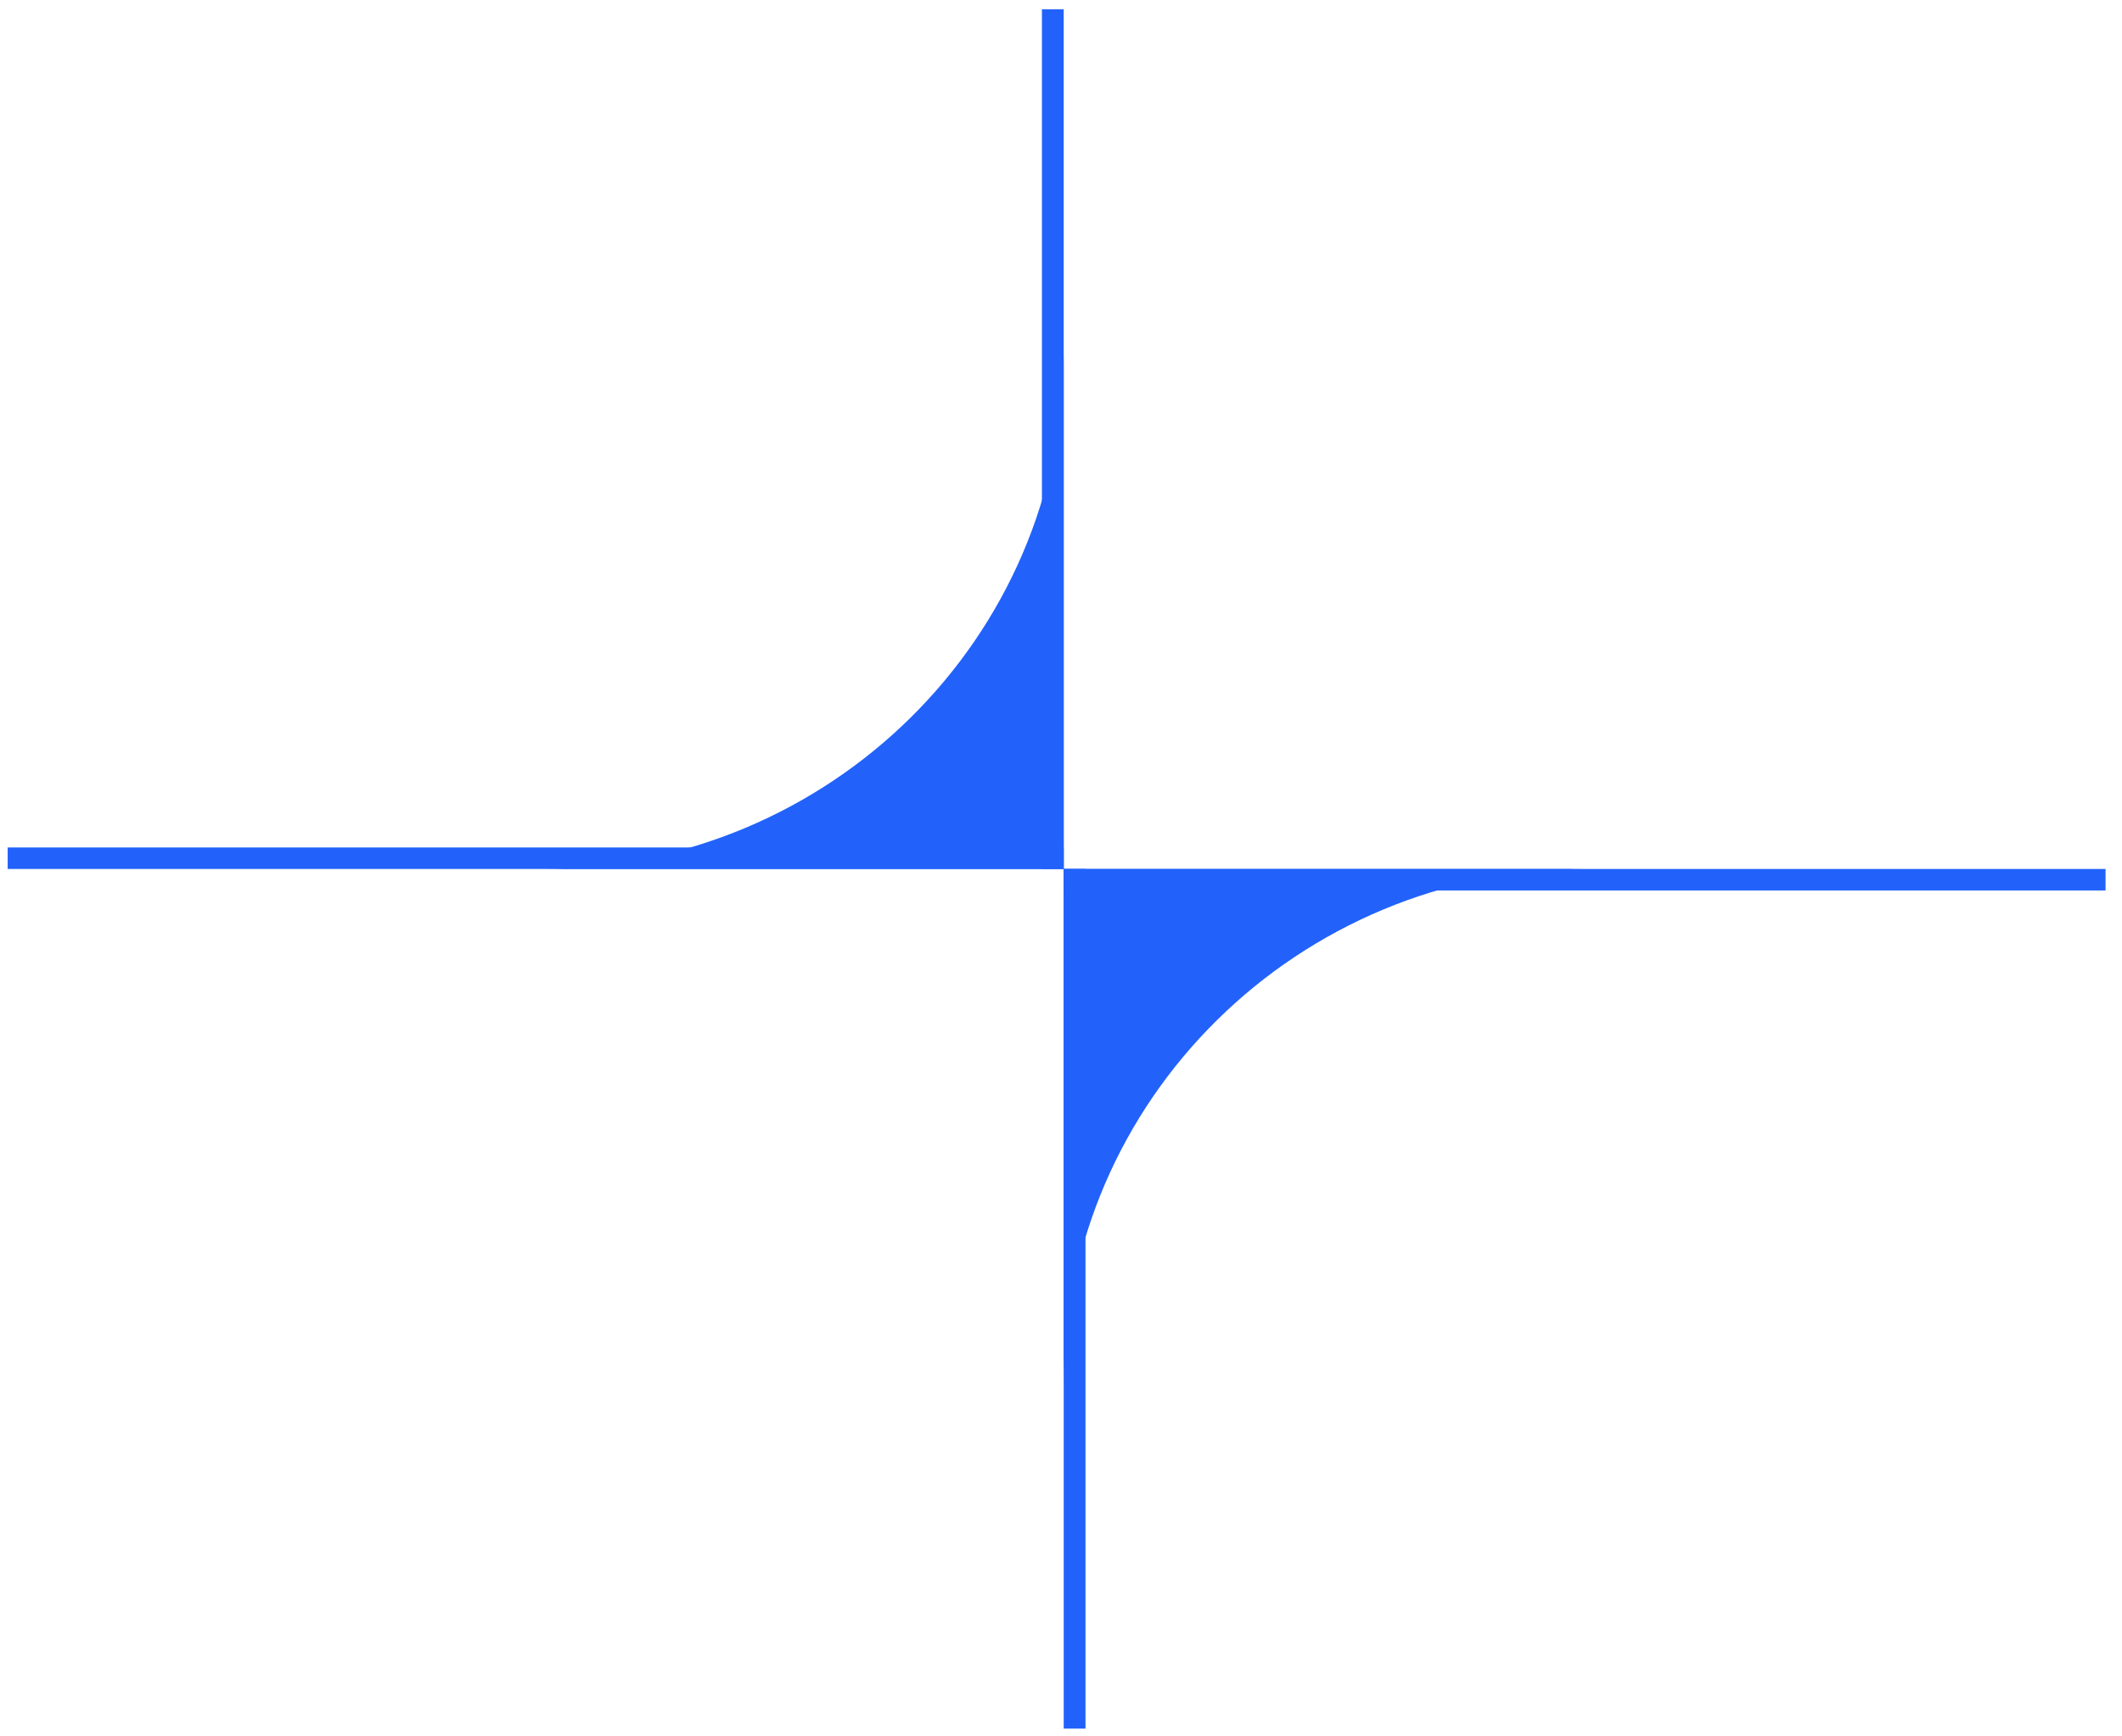 <svg width="77" height="63" viewBox="0 0 77 63" fill="none" xmlns="http://www.w3.org/2000/svg">
    <path d="M38.598 31.528V30.748H0.278V31.528H38.598Z" fill="#2262FB"/>
    <path d="M38.598 0.338V31.528L37.808 31.528V0.338L38.598 0.338Z" fill="#2262FB"/>
    <path d="M19.632 31.528C30.103 31.519 38.589 23.145 38.598 12.814L38.598 31.528L19.632 31.528Z" fill="#2262FB"/>
    <path d="M57.564 31.528C47.094 31.538 38.608 39.911 38.598 50.242V31.528L57.564 31.528Z" fill="#2262FB"/>
    <path d="M38.598 31.528L38.598 32.308L76.403 32.308V31.528L38.598 31.528Z" fill="#2262FB"/>
    <path d="M38.598 62.718L38.598 31.528L39.389 31.528V62.718H38.598Z" fill="#2262FB"/>
</svg>